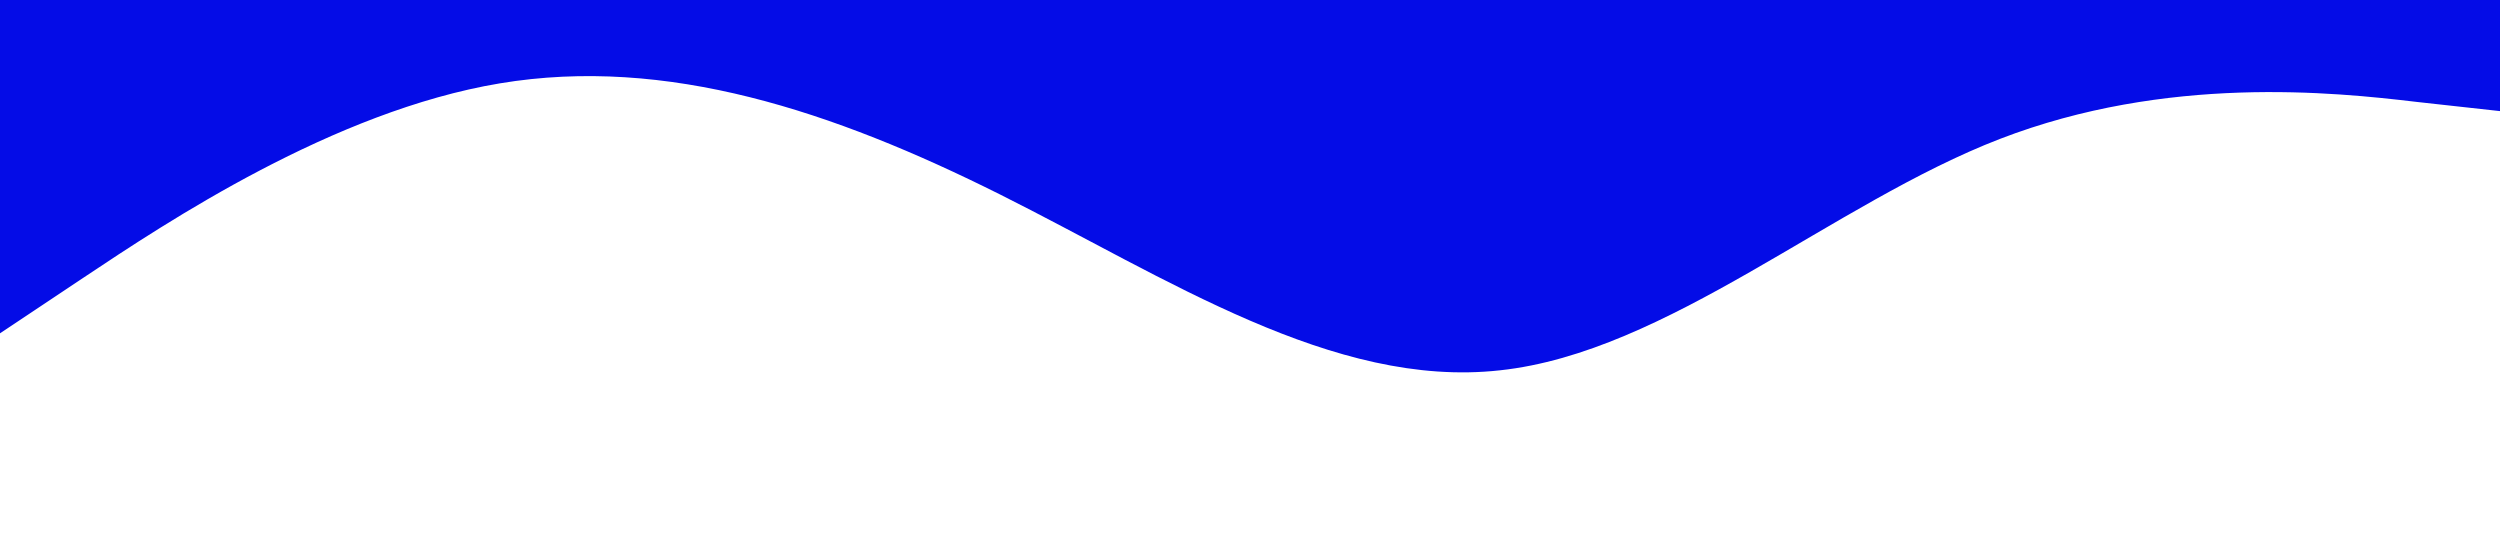<?xml version="1.0" standalone="no"?><svg xmlns="http://www.w3.org/2000/svg" viewBox="0 0 1440 320"><path fill="#040ce7" fill-opacity="1" d="M0,192L48,160C96,128,192,64,288,48C384,32,480,64,576,112C672,160,768,224,864,213.3C960,203,1056,117,1152,80C1248,43,1344,53,1392,58.7L1440,64L1440,0L1392,0C1344,0,1248,0,1152,0C1056,0,960,0,864,0C768,0,672,0,576,0C480,0,384,0,288,0C192,0,96,0,48,0L0,0Z"></path></svg>